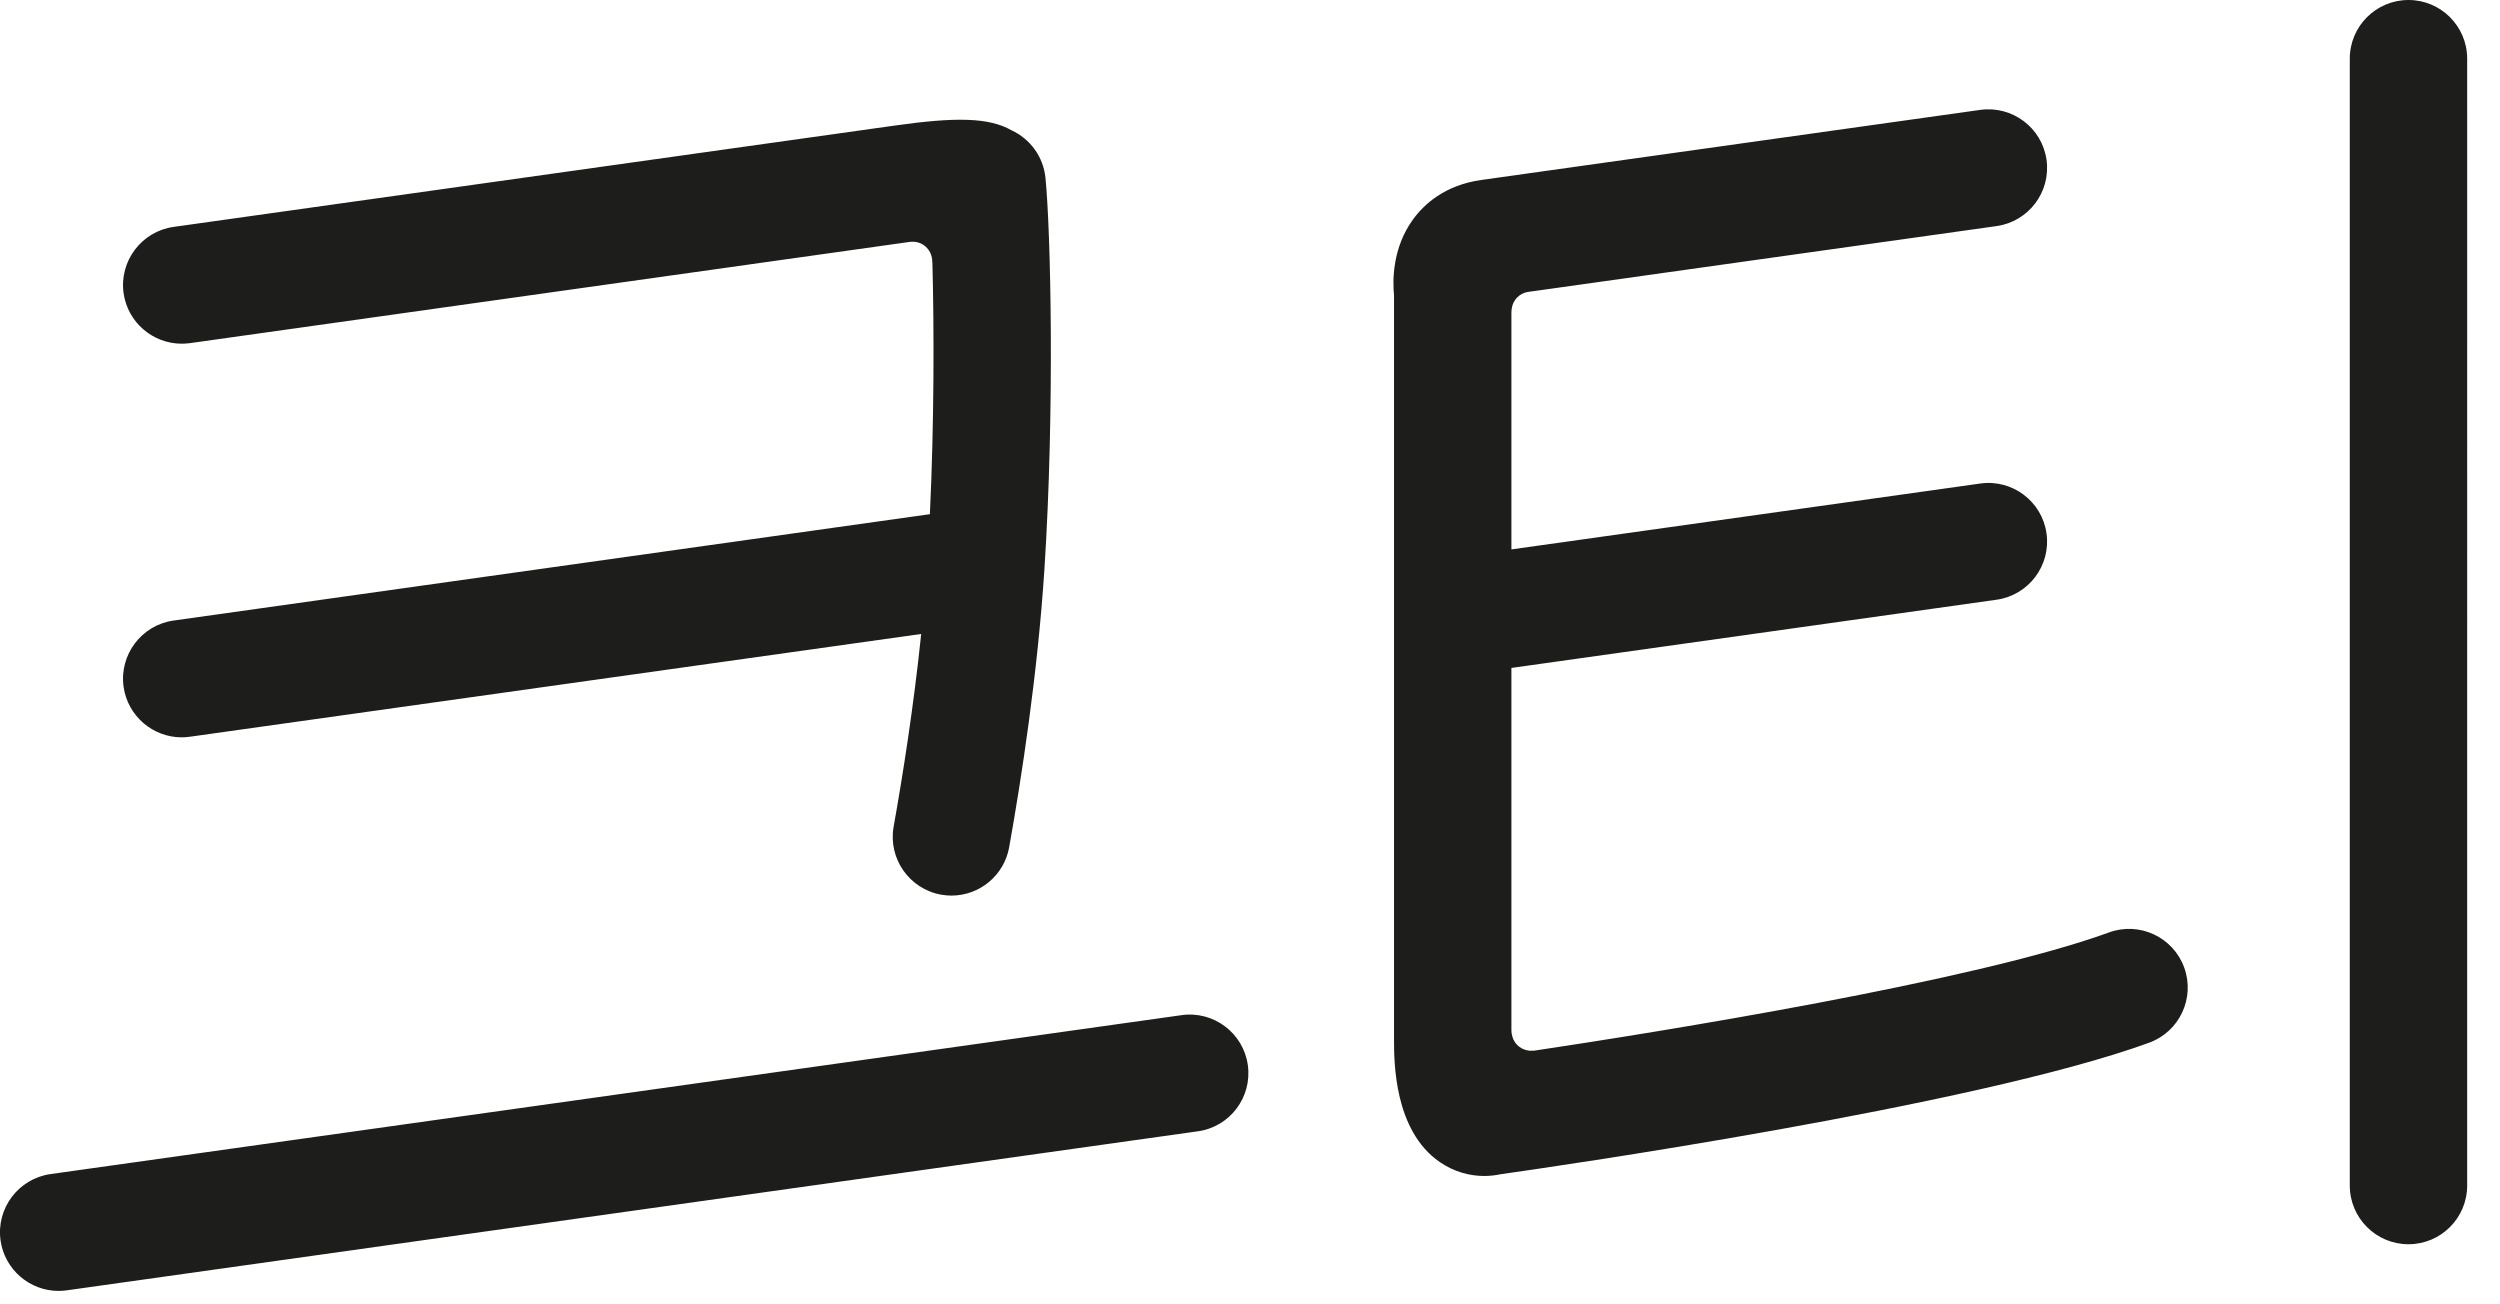 <svg xmlns="http://www.w3.org/2000/svg" width="46" height="24" viewBox="0 0 46 24">
    <g fill="#1D1D1B" fill-rule="evenodd">
        <path d="M3.194 11.418c-.59.083-1.002.629-.92 1.22.077.539.54.929 1.069.929.05 0 .1-.004.151-.011l13.456-1.891c-.14 1.348-.342 2.621-.507 3.545-.104.586.287 1.147.874 1.252.064.011.128.017.19.017.514 0 .969-.368 1.062-.891.228-1.276.524-3.199.648-5.108.192-2.977.116-6.225.02-7.206-.04-.396-.287-.72-.624-.876-.412-.236-1.02-.25-2.183-.083L3.194 4.175c-.59.083-1.002.629-.92 1.22.077.539.54.929 1.069.929.05 0 .1-.004.151-.01L16.746 4.45l.05-.002c.184 0 .334.14.354.319h.001l.002.033v.008l.001.022h.002c.032 1.2.034 2.926-.046 4.631L3.194 11.418zM21.74 18.679L.93 21.603c-.59.083-1.002.63-.92 1.22.076.54.539.93 1.068.93.05 0 .101-.004.152-.011l20.811-2.926c.59-.082 1.002-.628.919-1.219-.083-.59-.63-1.002-1.22-.918M38.805 17.157c-2.481.904-8.288 1.832-10.588 2.177v-.003c-.016.002-.03.003-.046.002H28.145l-.034-.005c-.155-.025-.276-.151-.295-.31l-.002.002-.004-.064V12.29l8.927-1.255c.59-.083 1.002-.63.919-1.22-.083-.59-.63-1.002-1.22-.918l-8.626 1.212V5.761v-.016c0-.023.002-.045.004-.064l.002.001c.018-.158.139-.284.295-.31l.106-.015.06-.008 8.46-1.189c.59-.083 1.002-.629.919-1.22-.083-.59-.63-1-1.22-.918l-9.184 1.29c-.668.095-1.05.447-1.253.726-.381.525-.376 1.126-.349 1.397v13.687c0 .415 0 1.68.842 2.26.27.186.56.256.818.256.106 0 .207-.012.3-.032.823-.116 8.713-1.247 11.934-2.42.56-.204.849-.824.645-1.384-.204-.56-.824-.85-1.384-.645M44.316 0c-.596 0-1.08.483-1.08 1.08v20.734c0 .597.484 1.08 1.08 1.08.596 0 1.08-.483 1.08-1.08V1.08c0-.597-.484-1.08-1.08-1.08"/>
        <path d="M18.949 4.768s.008.111.008.156.067-.186.067-.186l-.075.03z"/>
    </g>
</svg>
